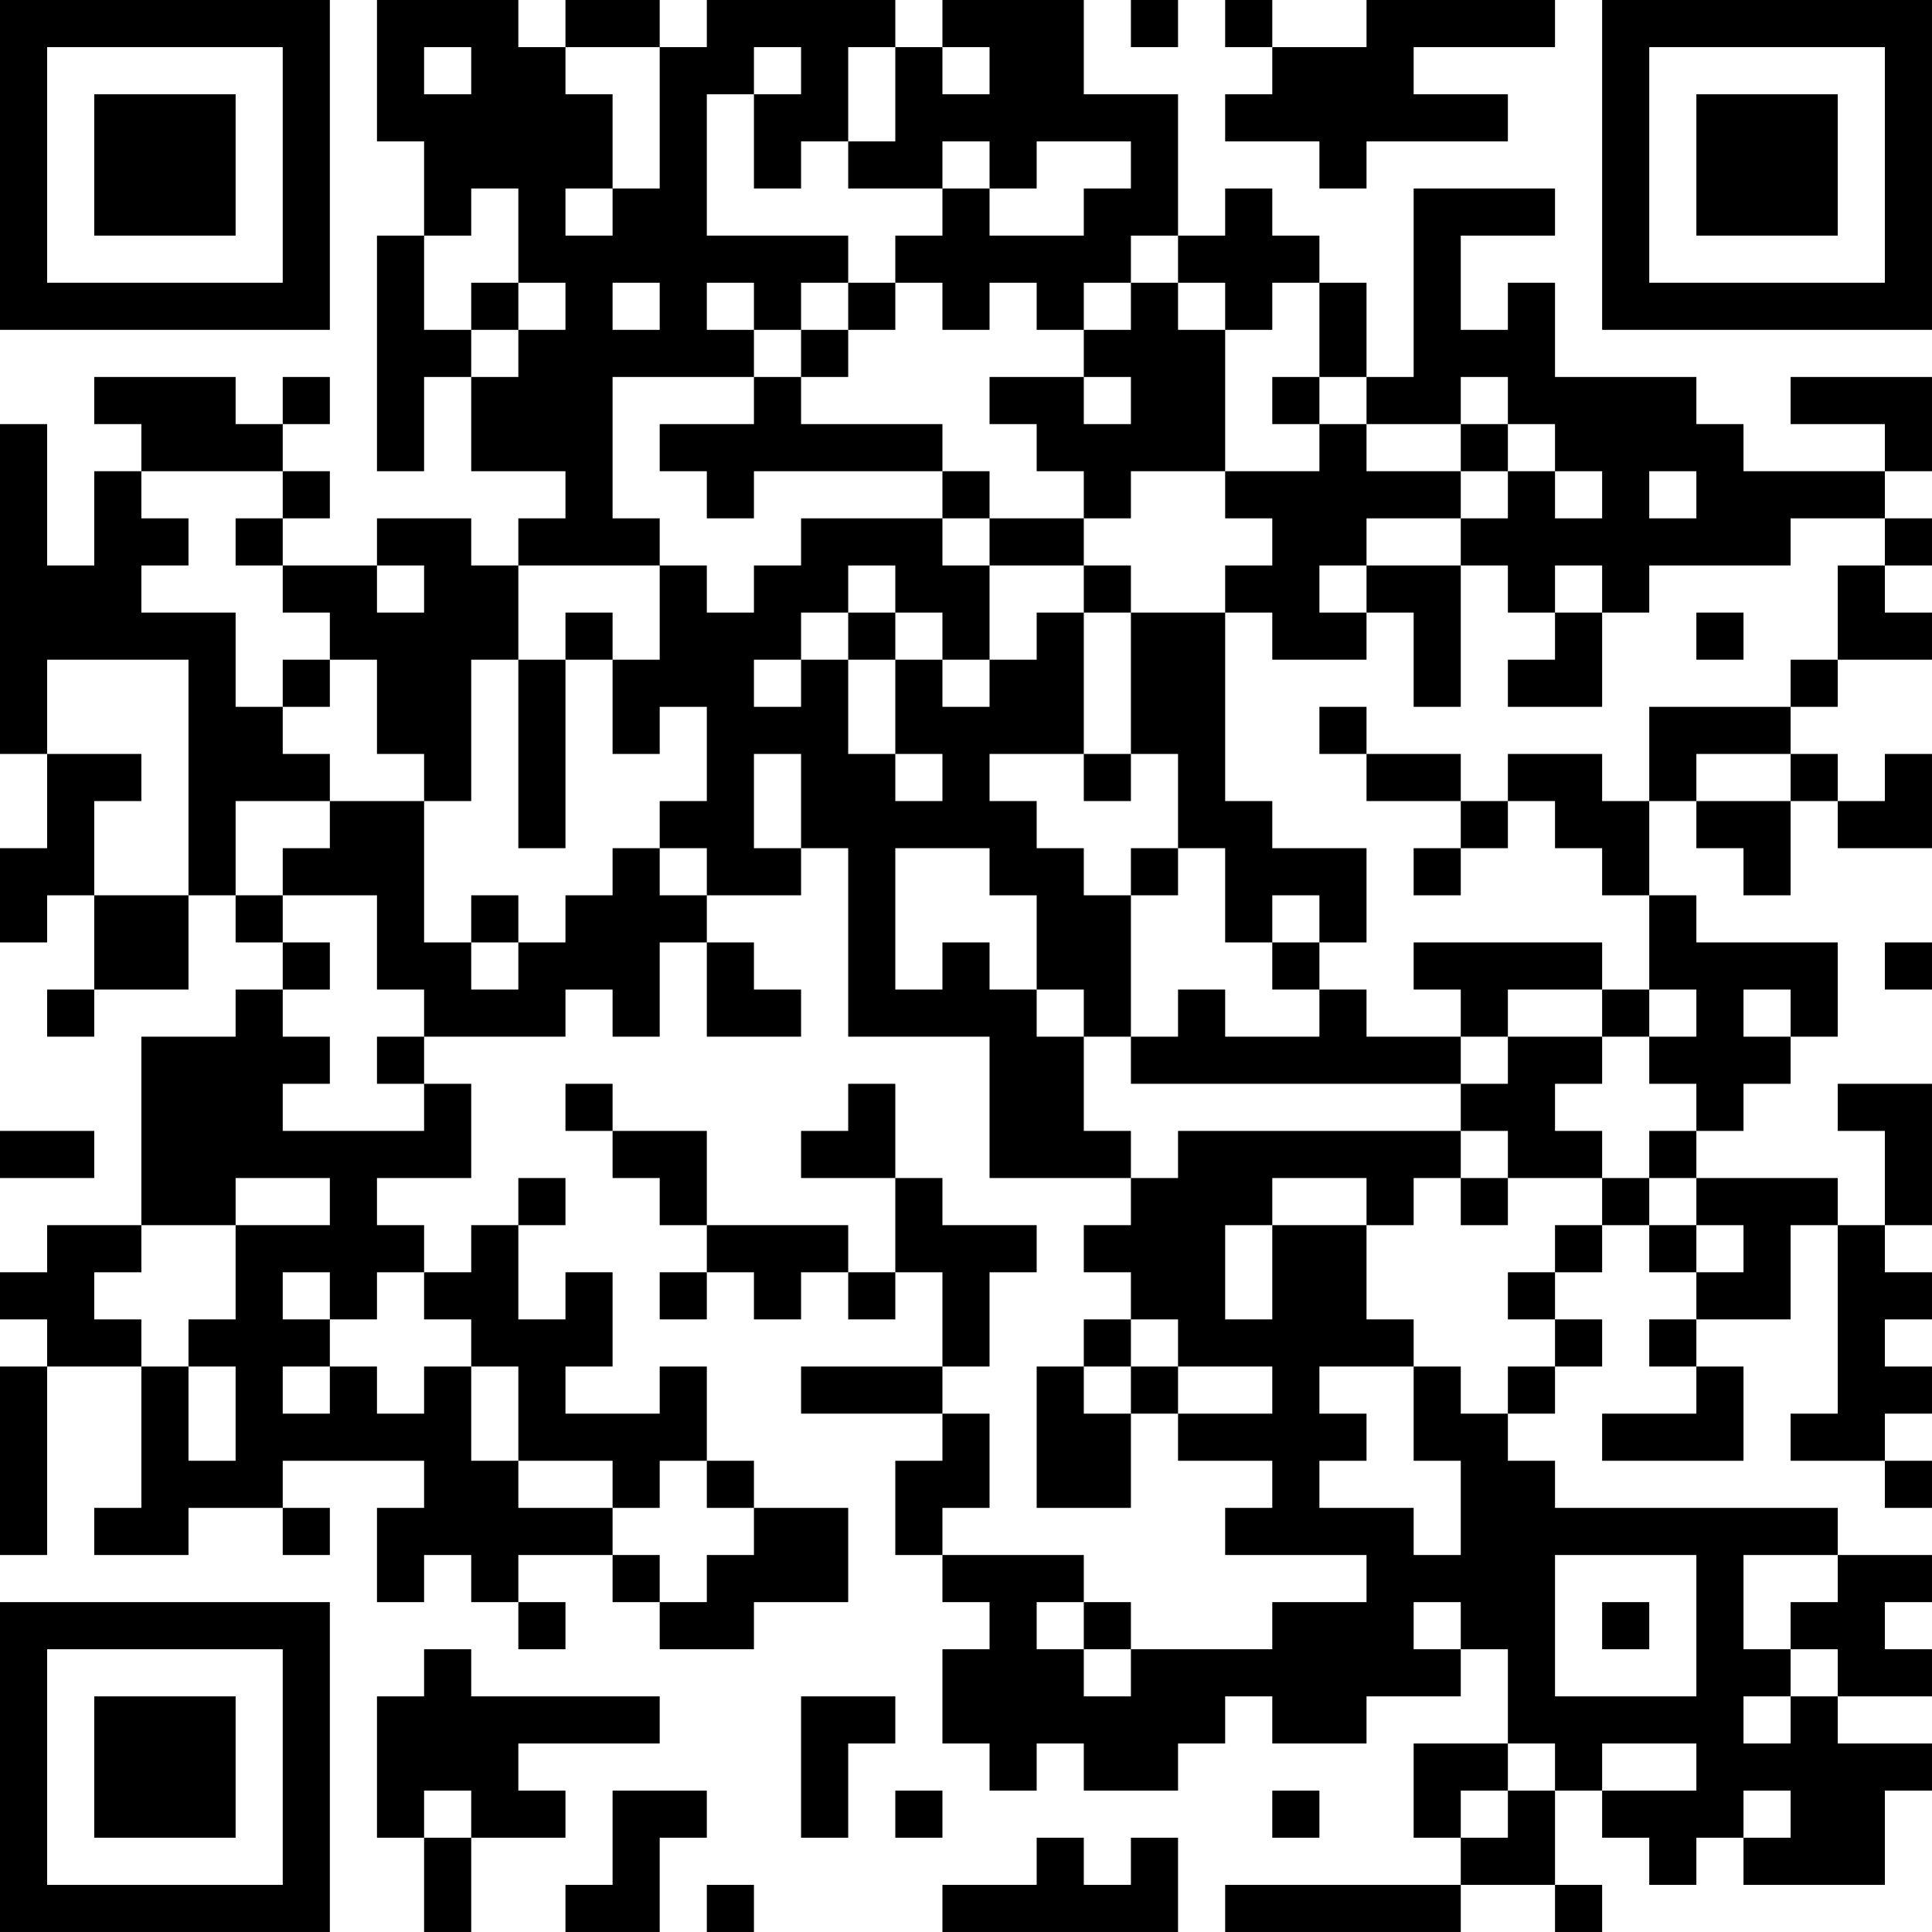 <?xml version="1.0" encoding="UTF-8"?>
<svg xmlns="http://www.w3.org/2000/svg" version="1.1" width="200" height="200" viewBox="0 0 200 200"><rect x="0" y="0" width="200" height="200" fill="#ffffff"/><g transform="scale(4.878)"><g transform="translate(0,0)"><path fill-rule="evenodd" d="M8 0L8 3L9 3L9 5L8 5L8 10L9 10L9 8L10 8L10 10L12 10L12 11L11 11L11 12L10 12L10 11L8 11L8 12L6 12L6 11L7 11L7 10L6 10L6 9L7 9L7 8L6 8L6 9L5 9L5 8L2 8L2 9L3 9L3 10L2 10L2 12L1 12L1 9L0 9L0 16L1 16L1 18L0 18L0 20L1 20L1 19L2 19L2 21L1 21L1 22L2 22L2 21L4 21L4 19L5 19L5 20L6 20L6 21L5 21L5 22L3 22L3 26L1 26L1 27L0 27L0 28L1 28L1 29L0 29L0 33L1 33L1 29L3 29L3 32L2 32L2 33L4 33L4 32L6 32L6 33L7 33L7 32L6 32L6 31L9 31L9 32L8 32L8 34L9 34L9 33L10 33L10 34L11 34L11 35L12 35L12 34L11 34L11 33L13 33L13 34L14 34L14 35L16 35L16 34L18 34L18 32L16 32L16 31L15 31L15 29L14 29L14 30L12 30L12 29L13 29L13 27L12 27L12 28L11 28L11 26L12 26L12 25L11 25L11 26L10 26L10 27L9 27L9 26L8 26L8 25L10 25L10 23L9 23L9 22L12 22L12 21L13 21L13 22L14 22L14 20L15 20L15 22L17 22L17 21L16 21L16 20L15 20L15 19L17 19L17 18L18 18L18 22L21 22L21 25L24 25L24 26L23 26L23 27L24 27L24 28L23 28L23 29L22 29L22 32L24 32L24 30L25 30L25 31L27 31L27 32L26 32L26 33L29 33L29 34L27 34L27 35L24 35L24 34L23 34L23 33L20 33L20 32L21 32L21 30L20 30L20 29L21 29L21 27L22 27L22 26L20 26L20 25L19 25L19 23L18 23L18 24L17 24L17 25L19 25L19 27L18 27L18 26L15 26L15 24L13 24L13 23L12 23L12 24L13 24L13 25L14 25L14 26L15 26L15 27L14 27L14 28L15 28L15 27L16 27L16 28L17 28L17 27L18 27L18 28L19 28L19 27L20 27L20 29L17 29L17 30L20 30L20 31L19 31L19 33L20 33L20 34L21 34L21 35L20 35L20 37L21 37L21 38L22 38L22 37L23 37L23 38L25 38L25 37L26 37L26 36L27 36L27 37L29 37L29 36L31 36L31 35L32 35L32 37L30 37L30 39L31 39L31 40L26 40L26 41L31 41L31 40L33 40L33 41L34 41L34 40L33 40L33 38L34 38L34 39L35 39L35 40L36 40L36 39L37 39L37 40L40 40L40 38L41 38L41 37L39 37L39 36L41 36L41 35L40 35L40 34L41 34L41 33L39 33L39 32L33 32L33 31L32 31L32 30L33 30L33 29L34 29L34 28L33 28L33 27L34 27L34 26L35 26L35 27L36 27L36 28L35 28L35 29L36 29L36 30L34 30L34 31L37 31L37 29L36 29L36 28L38 28L38 26L39 26L39 30L38 30L38 31L40 31L40 32L41 32L41 31L40 31L40 30L41 30L41 29L40 29L40 28L41 28L41 27L40 27L40 26L41 26L41 23L39 23L39 24L40 24L40 26L39 26L39 25L36 25L36 24L37 24L37 23L38 23L38 22L39 22L39 20L36 20L36 19L35 19L35 17L36 17L36 18L37 18L37 19L38 19L38 17L39 17L39 18L41 18L41 16L40 16L40 17L39 17L39 16L38 16L38 15L39 15L39 14L41 14L41 13L40 13L40 12L41 12L41 11L40 11L40 10L41 10L41 8L38 8L38 9L40 9L40 10L37 10L37 9L36 9L36 8L33 8L33 6L32 6L32 7L31 7L31 5L33 5L33 4L30 4L30 8L29 8L29 6L28 6L28 5L27 5L27 4L26 4L26 5L25 5L25 2L23 2L23 0L20 0L20 1L19 1L19 0L15 0L15 1L14 1L14 0L12 0L12 1L11 1L11 0ZM24 0L24 1L25 1L25 0ZM26 0L26 1L27 1L27 2L26 2L26 3L28 3L28 4L29 4L29 3L32 3L32 2L30 2L30 1L33 1L33 0L29 0L29 1L27 1L27 0ZM9 1L9 2L10 2L10 1ZM12 1L12 2L13 2L13 4L12 4L12 5L13 5L13 4L14 4L14 1ZM16 1L16 2L15 2L15 5L18 5L18 6L17 6L17 7L16 7L16 6L15 6L15 7L16 7L16 8L13 8L13 11L14 11L14 12L11 12L11 14L10 14L10 17L9 17L9 16L8 16L8 14L7 14L7 13L6 13L6 12L5 12L5 11L6 11L6 10L3 10L3 11L4 11L4 12L3 12L3 13L5 13L5 15L6 15L6 16L7 16L7 17L5 17L5 19L6 19L6 20L7 20L7 21L6 21L6 22L7 22L7 23L6 23L6 24L9 24L9 23L8 23L8 22L9 22L9 21L8 21L8 19L6 19L6 18L7 18L7 17L9 17L9 20L10 20L10 21L11 21L11 20L12 20L12 19L13 19L13 18L14 18L14 19L15 19L15 18L14 18L14 17L15 17L15 15L14 15L14 16L13 16L13 14L14 14L14 12L15 12L15 13L16 13L16 12L17 12L17 11L20 11L20 12L21 12L21 14L20 14L20 13L19 13L19 12L18 12L18 13L17 13L17 14L16 14L16 15L17 15L17 14L18 14L18 16L19 16L19 17L20 17L20 16L19 16L19 14L20 14L20 15L21 15L21 14L22 14L22 13L23 13L23 16L21 16L21 17L22 17L22 18L23 18L23 19L24 19L24 22L23 22L23 21L22 21L22 19L21 19L21 18L19 18L19 21L20 21L20 20L21 20L21 21L22 21L22 22L23 22L23 24L24 24L24 25L25 25L25 24L31 24L31 25L30 25L30 26L29 26L29 25L27 25L27 26L26 26L26 28L27 28L27 26L29 26L29 28L30 28L30 29L28 29L28 30L29 30L29 31L28 31L28 32L30 32L30 33L31 33L31 31L30 31L30 29L31 29L31 30L32 30L32 29L33 29L33 28L32 28L32 27L33 27L33 26L34 26L34 25L35 25L35 26L36 26L36 27L37 27L37 26L36 26L36 25L35 25L35 24L36 24L36 23L35 23L35 22L36 22L36 21L35 21L35 19L34 19L34 18L33 18L33 17L32 17L32 16L34 16L34 17L35 17L35 15L38 15L38 14L39 14L39 12L40 12L40 11L38 11L38 12L35 12L35 13L34 13L34 12L33 12L33 13L32 13L32 12L31 12L31 11L32 11L32 10L33 10L33 11L34 11L34 10L33 10L33 9L32 9L32 8L31 8L31 9L29 9L29 8L28 8L28 6L27 6L27 7L26 7L26 6L25 6L25 5L24 5L24 6L23 6L23 7L22 7L22 6L21 6L21 7L20 7L20 6L19 6L19 5L20 5L20 4L21 4L21 5L23 5L23 4L24 4L24 3L22 3L22 4L21 4L21 3L20 3L20 4L18 4L18 3L19 3L19 1L18 1L18 3L17 3L17 4L16 4L16 2L17 2L17 1ZM20 1L20 2L21 2L21 1ZM10 4L10 5L9 5L9 7L10 7L10 8L11 8L11 7L12 7L12 6L11 6L11 4ZM10 6L10 7L11 7L11 6ZM13 6L13 7L14 7L14 6ZM18 6L18 7L17 7L17 8L16 8L16 9L14 9L14 10L15 10L15 11L16 11L16 10L20 10L20 11L21 11L21 12L23 12L23 13L24 13L24 16L23 16L23 17L24 17L24 16L25 16L25 18L24 18L24 19L25 19L25 18L26 18L26 20L27 20L27 21L28 21L28 22L26 22L26 21L25 21L25 22L24 22L24 23L31 23L31 24L32 24L32 25L31 25L31 26L32 26L32 25L34 25L34 24L33 24L33 23L34 23L34 22L35 22L35 21L34 21L34 20L30 20L30 21L31 21L31 22L29 22L29 21L28 21L28 20L29 20L29 18L27 18L27 17L26 17L26 13L27 13L27 14L29 14L29 13L30 13L30 15L31 15L31 12L29 12L29 11L31 11L31 10L32 10L32 9L31 9L31 10L29 10L29 9L28 9L28 8L27 8L27 9L28 9L28 10L26 10L26 7L25 7L25 6L24 6L24 7L23 7L23 8L21 8L21 9L22 9L22 10L23 10L23 11L21 11L21 10L20 10L20 9L17 9L17 8L18 8L18 7L19 7L19 6ZM23 8L23 9L24 9L24 8ZM24 10L24 11L23 11L23 12L24 12L24 13L26 13L26 12L27 12L27 11L26 11L26 10ZM35 10L35 11L36 11L36 10ZM8 12L8 13L9 13L9 12ZM28 12L28 13L29 13L29 12ZM12 13L12 14L11 14L11 18L12 18L12 14L13 14L13 13ZM18 13L18 14L19 14L19 13ZM33 13L33 14L32 14L32 15L34 15L34 13ZM36 13L36 14L37 14L37 13ZM1 14L1 16L3 16L3 17L2 17L2 19L4 19L4 14ZM6 14L6 15L7 15L7 14ZM28 15L28 16L29 16L29 17L31 17L31 18L30 18L30 19L31 19L31 18L32 18L32 17L31 17L31 16L29 16L29 15ZM16 16L16 18L17 18L17 16ZM36 16L36 17L38 17L38 16ZM10 19L10 20L11 20L11 19ZM27 19L27 20L28 20L28 19ZM40 20L40 21L41 21L41 20ZM32 21L32 22L31 22L31 23L32 23L32 22L34 22L34 21ZM37 21L37 22L38 22L38 21ZM0 24L0 25L2 25L2 24ZM5 25L5 26L3 26L3 27L2 27L2 28L3 28L3 29L4 29L4 31L5 31L5 29L4 29L4 28L5 28L5 26L7 26L7 25ZM6 27L6 28L7 28L7 29L6 29L6 30L7 30L7 29L8 29L8 30L9 30L9 29L10 29L10 31L11 31L11 32L13 32L13 33L14 33L14 34L15 34L15 33L16 33L16 32L15 32L15 31L14 31L14 32L13 32L13 31L11 31L11 29L10 29L10 28L9 28L9 27L8 27L8 28L7 28L7 27ZM24 28L24 29L23 29L23 30L24 30L24 29L25 29L25 30L27 30L27 29L25 29L25 28ZM33 33L33 36L36 36L36 33ZM37 33L37 35L38 35L38 36L37 36L37 37L38 37L38 36L39 36L39 35L38 35L38 34L39 34L39 33ZM22 34L22 35L23 35L23 36L24 36L24 35L23 35L23 34ZM30 34L30 35L31 35L31 34ZM34 34L34 35L35 35L35 34ZM9 35L9 36L8 36L8 39L9 39L9 41L10 41L10 39L12 39L12 38L11 38L11 37L14 37L14 36L10 36L10 35ZM17 36L17 39L18 39L18 37L19 37L19 36ZM32 37L32 38L31 38L31 39L32 39L32 38L33 38L33 37ZM34 37L34 38L36 38L36 37ZM9 38L9 39L10 39L10 38ZM13 38L13 40L12 40L12 41L14 41L14 39L15 39L15 38ZM19 38L19 39L20 39L20 38ZM27 38L27 39L28 39L28 38ZM37 38L37 39L38 39L38 38ZM22 39L22 40L20 40L20 41L25 41L25 39L24 39L24 40L23 40L23 39ZM15 40L15 41L16 41L16 40ZM0 0L0 7L7 7L7 0ZM1 1L1 6L6 6L6 1ZM2 2L2 5L5 5L5 2ZM34 0L34 7L41 7L41 0ZM35 1L35 6L40 6L40 1ZM36 2L36 5L39 5L39 2ZM0 34L0 41L7 41L7 34ZM1 35L1 40L6 40L6 35ZM2 36L2 39L5 39L5 36Z" fill="#000000"/></g></g></svg>
